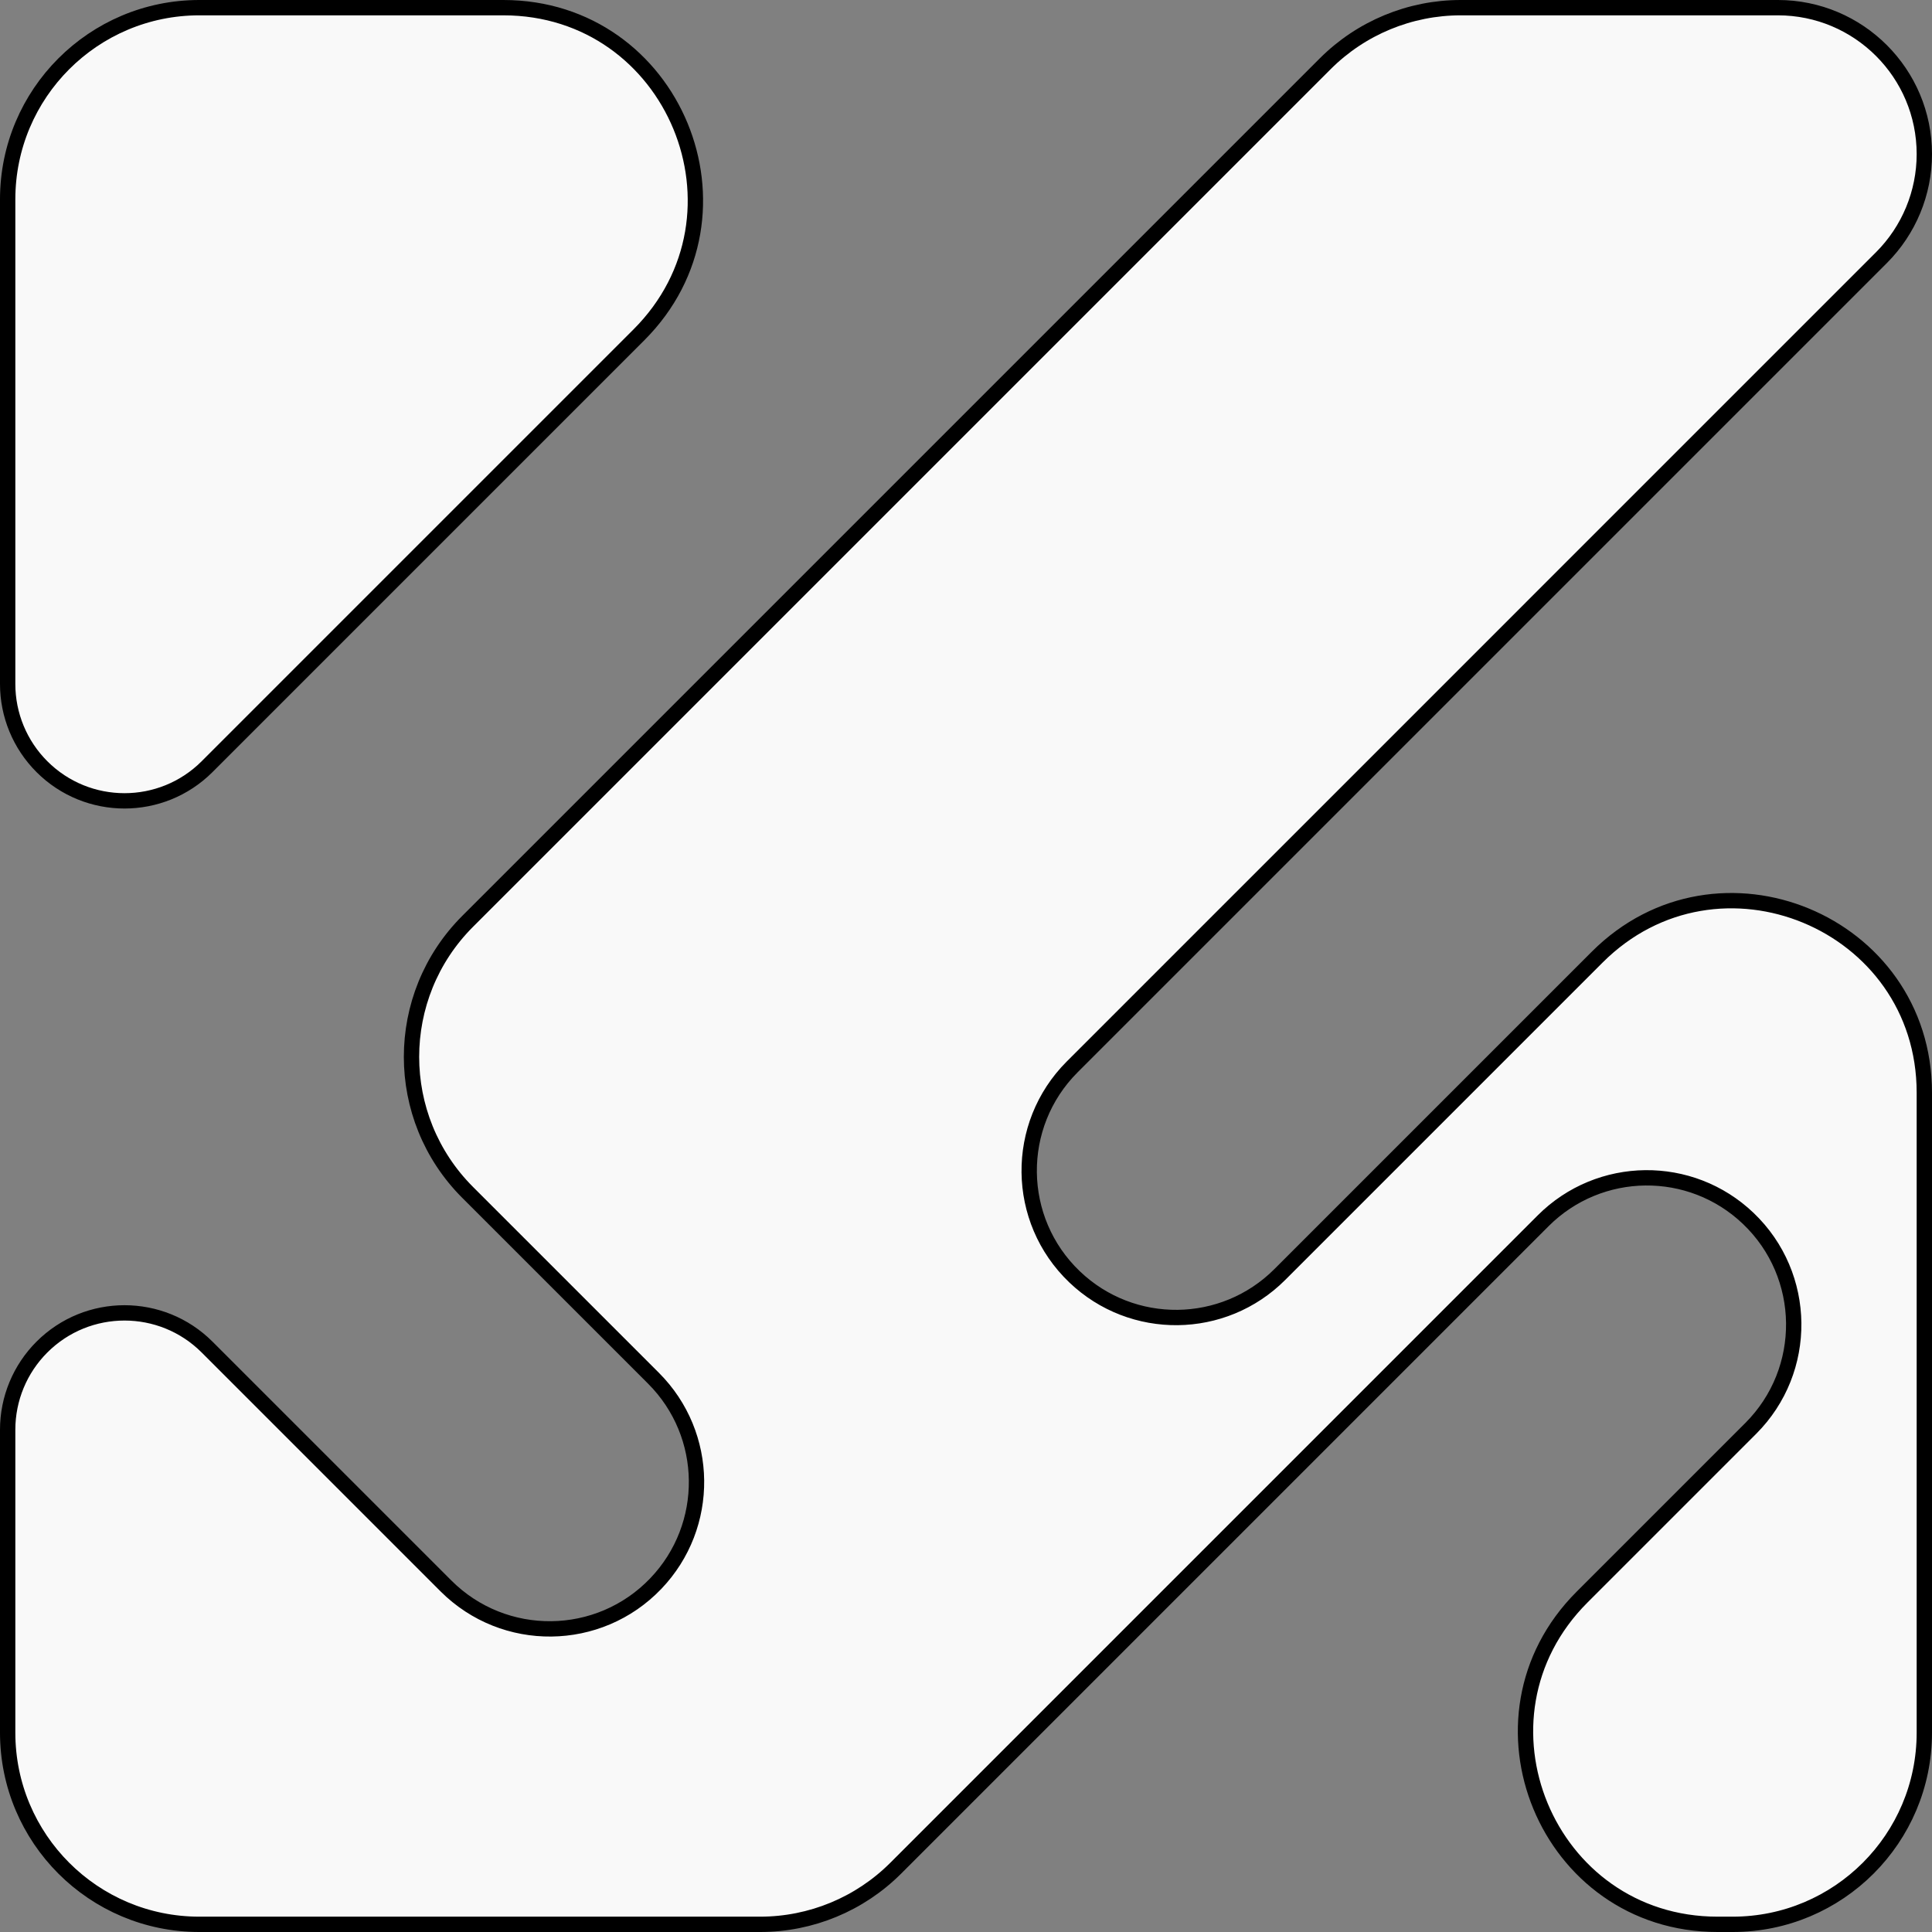 <svg width="252" height="252" viewBox="0 0 252 252" fill="none" xmlns="http://www.w3.org/2000/svg">
<rect x="0" y="0" width="252" height="252" fill="#808080" stroke="none"/>
<path d="M231.9 1C242.449 1 251 9.551 251 20.1C251 25.165 248.988 30.023 245.406 33.605L139.85 139.161C132.252 146.759 132.392 159.12 140.161 166.545C147.684 173.735 159.573 173.6 166.931 166.241L208.322 124.85C224.071 109.101 251 120.255 251 142.528V226C251 239.807 239.807 251 226 251H224.028C201.756 251 190.602 224.071 206.351 208.322L228.355 186.318C235.954 178.719 235.814 166.358 228.045 158.934C220.522 151.744 208.633 151.878 201.275 159.237L116.834 243.678C112.146 248.366 105.787 251 99.156 251H26C12.193 251 1 239.807 1 226V186.484C1 182.443 2.606 178.567 5.463 175.709C11.415 169.757 21.063 169.757 27.015 175.709L58.161 206.855C65.759 214.453 78.121 214.313 85.545 206.545C92.735 199.022 92.6 187.133 85.242 179.774L60.997 155.53C51.234 145.767 51.234 129.938 60.997 120.175L172.85 8.322C177.538 3.634 183.897 1 190.527 1H231.9Z" fill="#F9F9F9"/>
<path d="M1 26C1 12.193 12.193 1 26 1H65.655C87.928 1 99.082 27.928 83.333 43.678L27.015 99.996C21.063 105.947 11.415 105.947 5.463 99.996C2.606 97.138 1 93.262 1 89.221V26Z" fill="#F9F9F9"/>
<path d="M231.9 1C242.449 1 251 9.551 251 20.1C251 25.165 248.988 30.023 245.406 33.605L139.85 139.161C132.252 146.759 132.392 159.12 140.161 166.545C147.684 173.735 159.573 173.6 166.931 166.241L208.322 124.85C224.071 109.101 251 120.255 251 142.528V226C251 239.807 239.807 251 226 251H224.028C201.756 251 190.602 224.071 206.351 208.322L228.355 186.318C235.954 178.719 235.814 166.358 228.045 158.934C220.522 151.744 208.633 151.878 201.275 159.237L116.834 243.678C112.146 248.366 105.787 251 99.156 251H26C12.193 251 1 239.807 1 226V186.484C1 182.443 2.606 178.567 5.463 175.709C11.415 169.757 21.063 169.757 27.015 175.709L58.161 206.855C65.759 214.453 78.121 214.313 85.545 206.545C92.735 199.022 92.6 187.133 85.242 179.774L60.997 155.53C51.234 145.767 51.234 129.938 60.997 120.175L172.85 8.322C177.538 3.634 183.897 1 190.527 1H231.9Z" stroke="black" stroke-width="2" stroke-linejoin="round"/>
<path d="M1 26C1 12.193 12.193 1 26 1H65.655C87.928 1 99.082 27.928 83.333 43.678L27.015 99.996C21.063 105.947 11.415 105.947 5.463 99.996C2.606 97.138 1 93.262 1 89.221V26Z" stroke="black" stroke-width="2" stroke-linejoin="round"/>
</svg>
